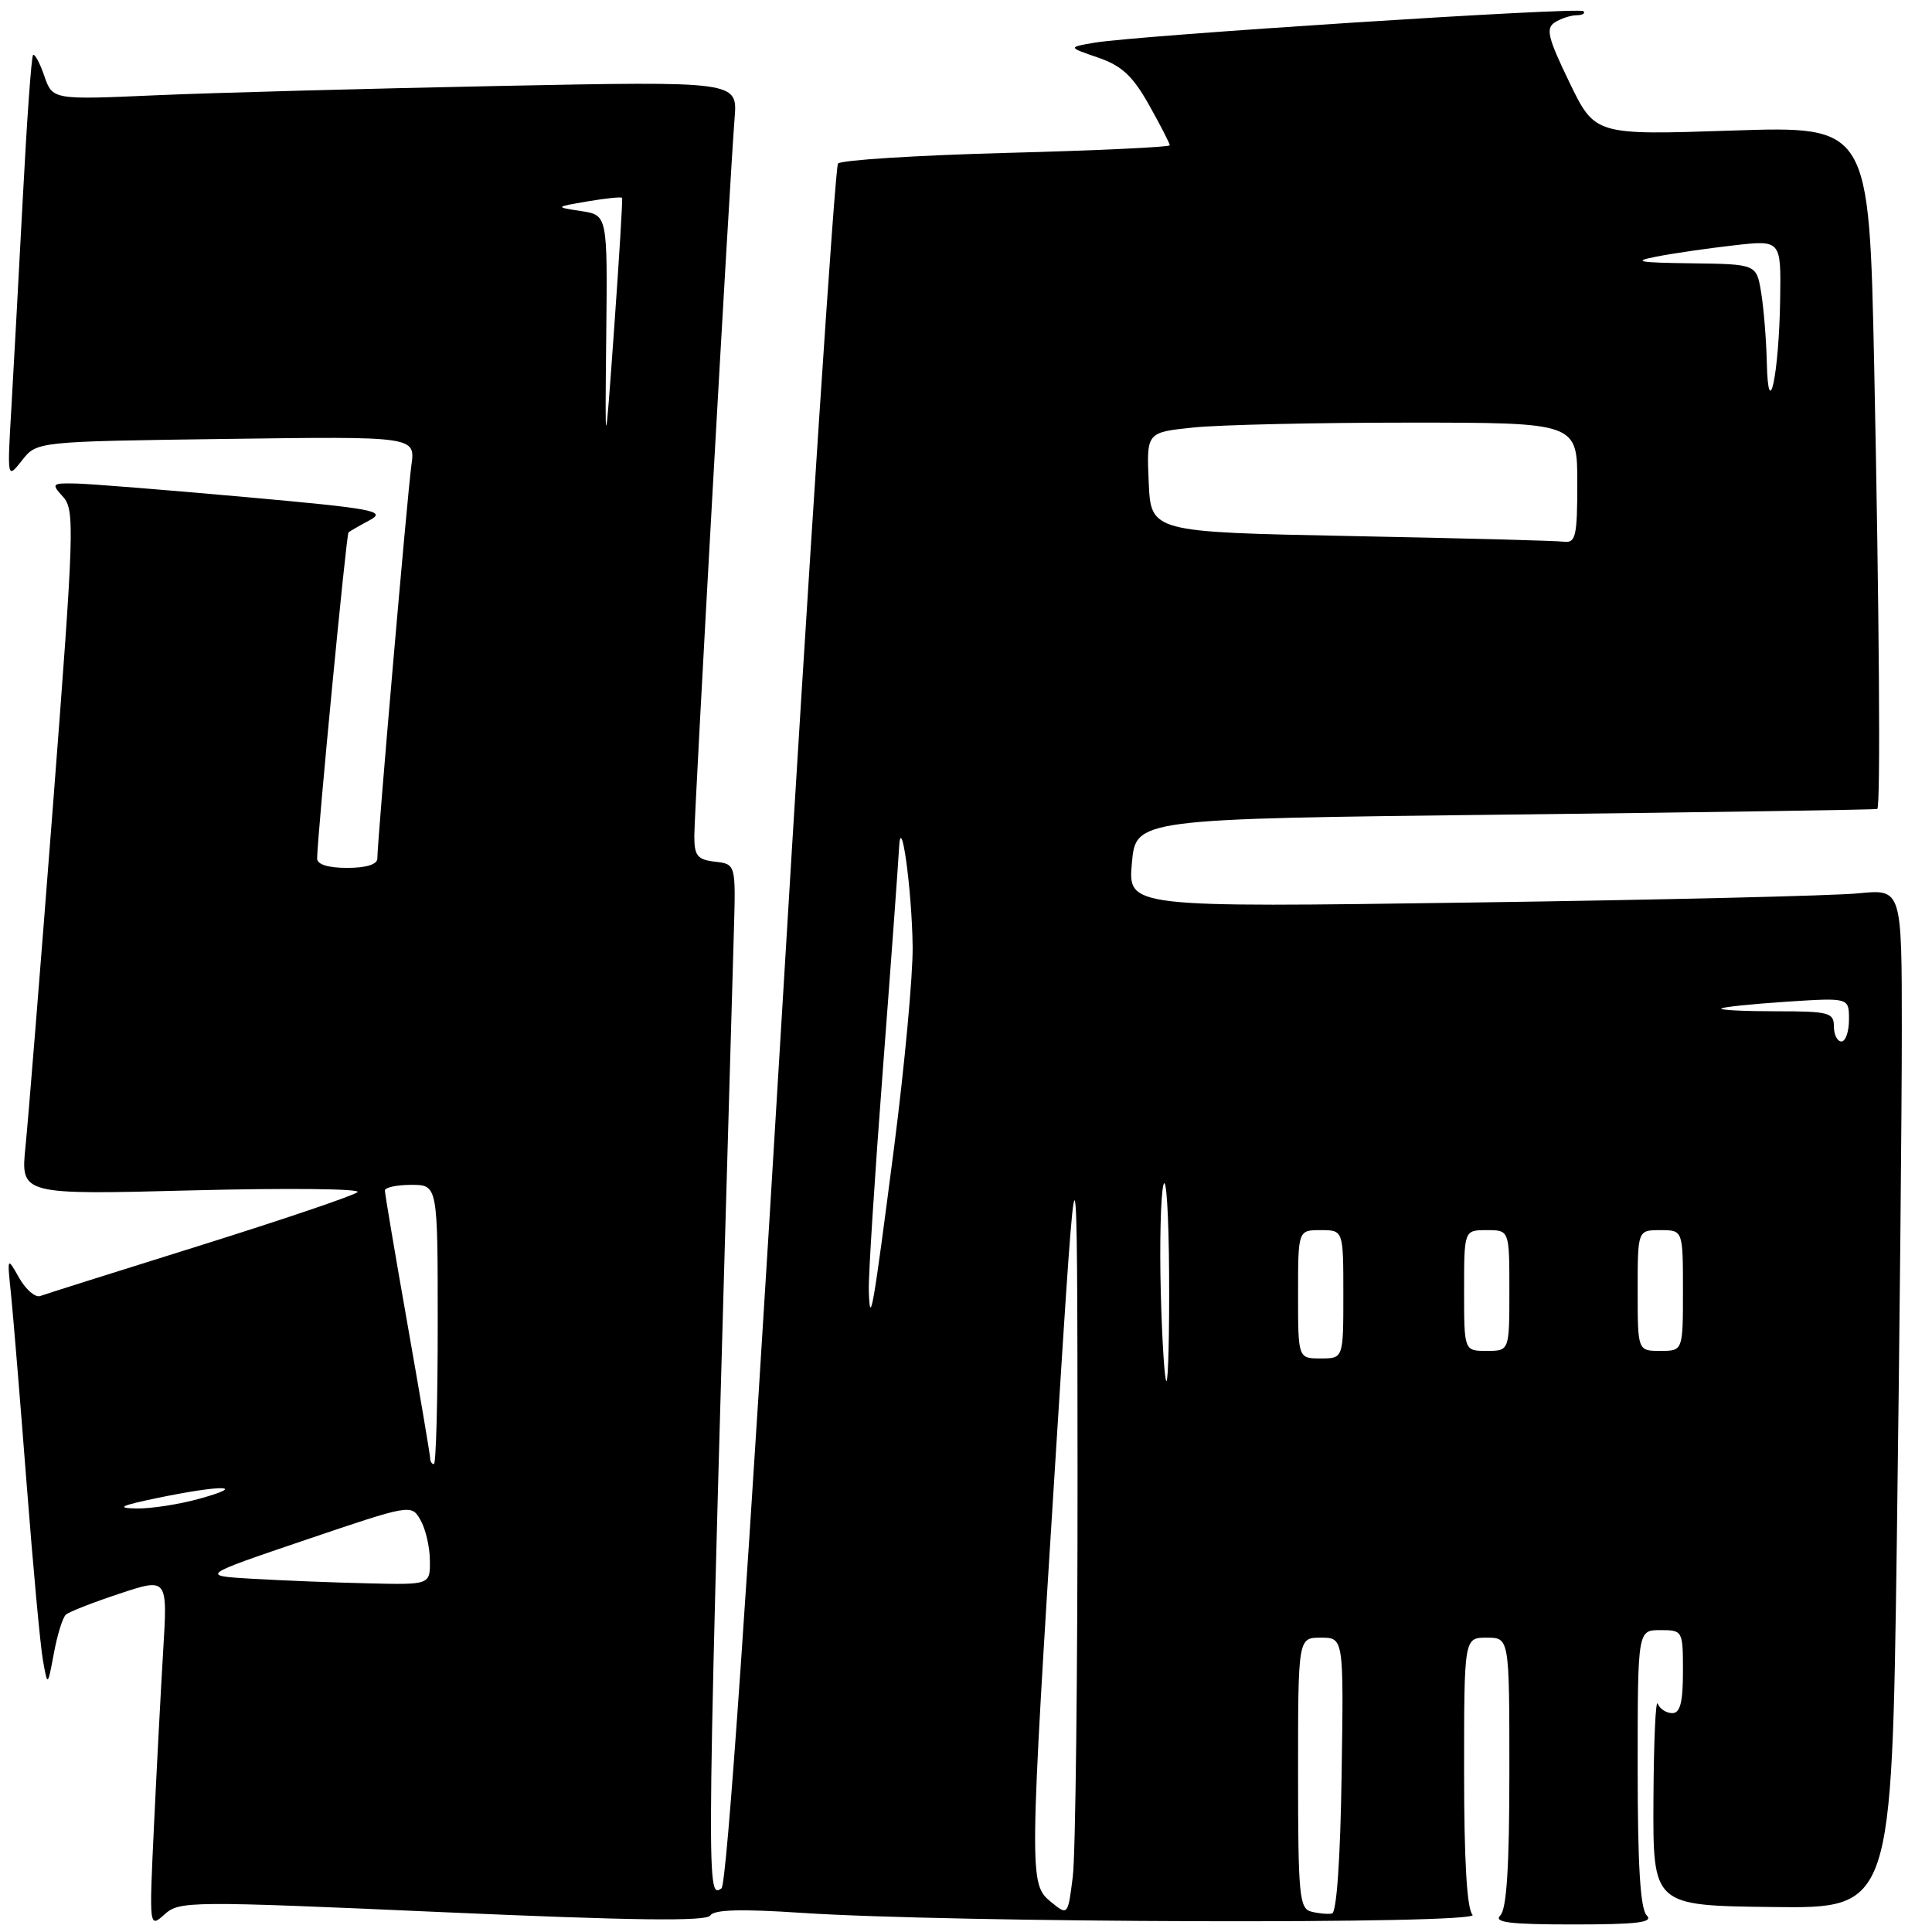 <?xml version="1.0" encoding="UTF-8" standalone="no"?>
<!DOCTYPE svg PUBLIC "-//W3C//DTD SVG 1.1//EN" "http://www.w3.org/Graphics/SVG/1.1/DTD/svg11.dtd" >
<svg xmlns="http://www.w3.org/2000/svg" xmlns:xlink="http://www.w3.org/1999/xlink" version="1.1" viewBox="0 0 256 256">
 <g >
 <path fill="currentColor"
d=" M 58.64 253.37 C 83.96 254.49 93.62 254.61 94.12 253.81 C 94.60 253.03 98.19 252.93 106.15 253.46 C 126.10 254.79 196.40 255.00 195.12 253.72 C 194.38 252.98 194.00 246.63 194.00 234.80 C 194.00 217.00 194.00 217.00 197.00 217.00 C 200.00 217.00 200.00 217.00 200.00 234.80 C 200.00 247.31 199.64 252.96 198.80 253.80 C 197.87 254.73 200.02 255.00 208.50 255.00 C 216.98 255.00 219.13 254.73 218.20 253.80 C 217.35 252.95 217.00 247.20 217.00 234.30 C 217.00 216.00 217.00 216.00 220.00 216.00 C 222.97 216.00 223.00 216.06 223.00 221.50 C 223.00 225.58 222.63 227.00 221.58 227.00 C 220.80 227.00 219.94 226.44 219.66 225.75 C 219.38 225.06 219.13 230.80 219.09 238.50 C 219.02 252.50 219.02 252.50 234.85 252.69 C 250.67 252.89 250.67 252.89 251.34 204.19 C 251.70 177.41 252.00 147.02 252.00 136.65 C 252.00 117.80 252.00 117.80 246.25 118.37 C 243.09 118.69 220.02 119.24 194.98 119.59 C 149.46 120.24 149.46 120.24 149.98 114.37 C 150.50 108.50 150.50 108.50 199.50 107.94 C 226.45 107.63 248.61 107.29 248.75 107.19 C 249.20 106.85 249.01 81.03 248.34 48.51 C 247.67 16.70 247.67 16.70 229.51 17.30 C 211.34 17.91 211.34 17.91 207.95 10.90 C 205.09 4.98 204.79 3.75 206.03 2.96 C 206.84 2.45 208.14 2.02 208.92 2.02 C 209.70 2.01 210.10 1.77 209.81 1.48 C 209.25 0.91 150.71 4.69 145.00 5.66 C 141.50 6.26 141.50 6.26 145.50 7.63 C 148.64 8.71 150.09 10.06 152.25 13.90 C 153.76 16.59 155.00 19.00 155.00 19.25 C 155.00 19.49 145.27 19.95 133.38 20.26 C 121.50 20.58 111.44 21.21 111.04 21.67 C 110.65 22.12 107.25 73.57 103.51 136.00 C 99.07 209.93 96.31 249.75 95.60 250.22 C 93.53 251.58 93.53 251.85 97.24 123.50 C 97.50 114.50 97.50 114.50 94.75 114.18 C 92.41 113.91 92.00 113.40 92.00 110.79 C 92.00 107.42 96.71 23.48 97.34 15.63 C 97.73 10.76 97.73 10.76 66.11 11.39 C 48.73 11.74 28.31 12.29 20.74 12.62 C 6.97 13.23 6.97 13.23 5.87 10.06 C 5.27 8.32 4.59 7.07 4.38 7.29 C 4.16 7.50 3.56 15.96 3.03 26.09 C 2.50 36.22 1.81 48.77 1.51 54.00 C 0.95 63.50 0.95 63.50 2.92 61.00 C 4.88 58.50 4.88 58.50 29.97 58.16 C 55.05 57.82 55.05 57.82 54.51 61.66 C 53.98 65.47 50.00 111.42 50.00 113.77 C 50.00 114.54 48.50 115.00 46.00 115.00 C 43.46 115.00 42.01 114.54 42.02 113.75 C 42.06 110.59 45.89 70.78 46.18 70.54 C 46.36 70.39 47.62 69.66 49.00 68.92 C 51.24 67.71 49.56 67.39 32.50 65.86 C 22.05 64.92 11.97 64.11 10.10 64.07 C 6.85 64.00 6.77 64.09 8.36 65.84 C 9.92 67.56 9.83 70.22 7.03 106.59 C 5.38 127.99 3.74 148.38 3.38 151.91 C 2.73 158.32 2.73 158.32 25.50 157.73 C 38.01 157.41 47.86 157.51 47.38 157.96 C 46.90 158.41 37.50 161.59 26.50 165.04 C 15.50 168.48 5.97 171.49 5.32 171.73 C 4.68 171.96 3.42 170.88 2.54 169.33 C 0.94 166.50 0.94 166.50 1.46 171.50 C 1.74 174.25 2.67 185.50 3.52 196.50 C 4.37 207.50 5.34 218.07 5.69 220.00 C 6.31 223.50 6.31 223.50 7.14 219.07 C 7.59 216.64 8.30 214.33 8.73 213.95 C 9.15 213.57 12.36 212.32 15.86 211.16 C 22.21 209.06 22.21 209.06 21.62 218.78 C 21.30 224.13 20.75 234.57 20.40 242.00 C 19.76 255.50 19.76 255.50 21.81 253.66 C 23.78 251.89 25.09 251.88 58.64 253.37 Z  M 139.25 252.01 C 136.35 249.65 136.36 248.80 139.94 192.00 C 142.75 147.50 142.75 147.50 142.78 195.50 C 142.79 221.90 142.51 245.83 142.15 248.67 C 141.50 253.84 141.50 253.84 139.25 252.01 Z  M 173.75 253.30 C 172.17 252.90 172.00 251.16 172.00 234.93 C 172.00 217.00 172.00 217.00 175.02 217.00 C 178.05 217.00 178.05 217.00 177.77 235.17 C 177.61 246.25 177.11 253.42 176.50 253.55 C 175.95 253.66 174.71 253.55 173.75 253.30 Z  M 33.50 209.20 C 26.50 208.79 26.50 208.79 40.50 204.04 C 54.43 199.32 54.51 199.30 55.71 201.40 C 56.38 202.55 56.95 204.96 56.96 206.75 C 57.00 210.00 57.00 210.00 48.75 209.80 C 44.21 209.70 37.35 209.42 33.50 209.20 Z  M 21.00 198.46 C 29.45 196.72 32.91 196.79 26.50 198.57 C 23.75 199.34 19.93 199.93 18.00 199.88 C 15.32 199.82 16.01 199.49 21.00 198.46 Z  M 57.00 193.25 C 57.00 192.84 55.65 184.85 54.00 175.50 C 52.35 166.15 51.00 158.16 51.00 157.75 C 51.00 157.34 52.58 157.00 54.50 157.00 C 58.00 157.00 58.00 157.00 58.00 175.50 C 58.00 185.68 57.77 194.00 57.50 194.00 C 57.23 194.00 57.00 193.66 57.00 193.25 Z  M 153.81 171.25 C 153.64 164.79 153.80 158.38 154.16 157.00 C 154.53 155.62 154.87 160.91 154.91 168.75 C 154.96 176.59 154.80 183.00 154.56 183.00 C 154.32 183.00 153.98 177.71 153.81 171.25 Z  M 172.00 171.50 C 172.00 163.00 172.00 163.00 175.00 163.00 C 178.00 163.00 178.00 163.00 178.00 171.50 C 178.00 180.00 178.00 180.00 175.00 180.00 C 172.00 180.00 172.00 180.00 172.00 171.50 Z  M 194.00 171.00 C 194.00 163.00 194.00 163.00 197.00 163.00 C 200.00 163.00 200.00 163.00 200.00 171.00 C 200.00 179.00 200.00 179.00 197.00 179.00 C 194.00 179.00 194.00 179.00 194.00 171.00 Z  M 217.00 171.00 C 217.00 163.00 217.00 163.00 220.00 163.00 C 223.00 163.00 223.00 163.00 223.00 171.00 C 223.00 179.00 223.00 179.00 220.00 179.00 C 217.00 179.00 217.00 179.00 217.00 171.00 Z  M 115.12 171.00 C 115.06 169.07 115.91 155.80 117.00 141.50 C 118.09 127.20 119.04 114.15 119.12 112.50 C 119.35 107.13 120.84 117.81 120.93 125.46 C 120.97 129.29 119.86 141.22 118.48 151.96 C 115.64 173.93 115.28 175.97 115.12 171.00 Z  M 243.00 136.00 C 243.00 134.17 242.33 134.00 235.33 134.00 C 231.12 134.00 227.85 133.84 228.08 133.63 C 228.31 133.43 232.21 133.03 236.75 132.73 C 245.00 132.19 245.00 132.19 245.00 135.09 C 245.00 136.69 244.55 138.00 244.00 138.00 C 243.45 138.00 243.00 137.10 243.00 136.00 Z  M 179.00 71.03 C 152.50 70.50 152.50 70.50 152.21 63.90 C 151.92 57.29 151.92 57.29 158.10 56.65 C 161.51 56.29 174.35 56.00 186.65 56.00 C 209.00 56.00 209.00 56.00 209.00 64.00 C 209.00 71.04 208.79 71.97 207.25 71.78 C 206.29 71.65 193.57 71.31 179.00 71.03 Z  M 80.33 44.50 C 80.50 28.50 80.50 28.50 77.00 27.97 C 73.50 27.43 73.50 27.43 77.88 26.68 C 80.29 26.27 82.34 26.06 82.43 26.22 C 82.52 26.37 82.05 34.15 81.38 43.50 C 80.16 60.50 80.16 60.50 80.33 44.50 Z  M 234.11 48.00 C 234.04 44.98 233.70 40.81 233.36 38.75 C 232.74 35.00 232.74 35.00 224.12 34.89 C 217.05 34.80 216.22 34.64 219.50 34.00 C 221.70 33.57 226.31 32.90 229.75 32.51 C 236.00 31.80 236.00 31.80 235.88 39.65 C 235.73 49.62 234.30 56.34 234.11 48.00 Z "/>
</g>
</svg>
